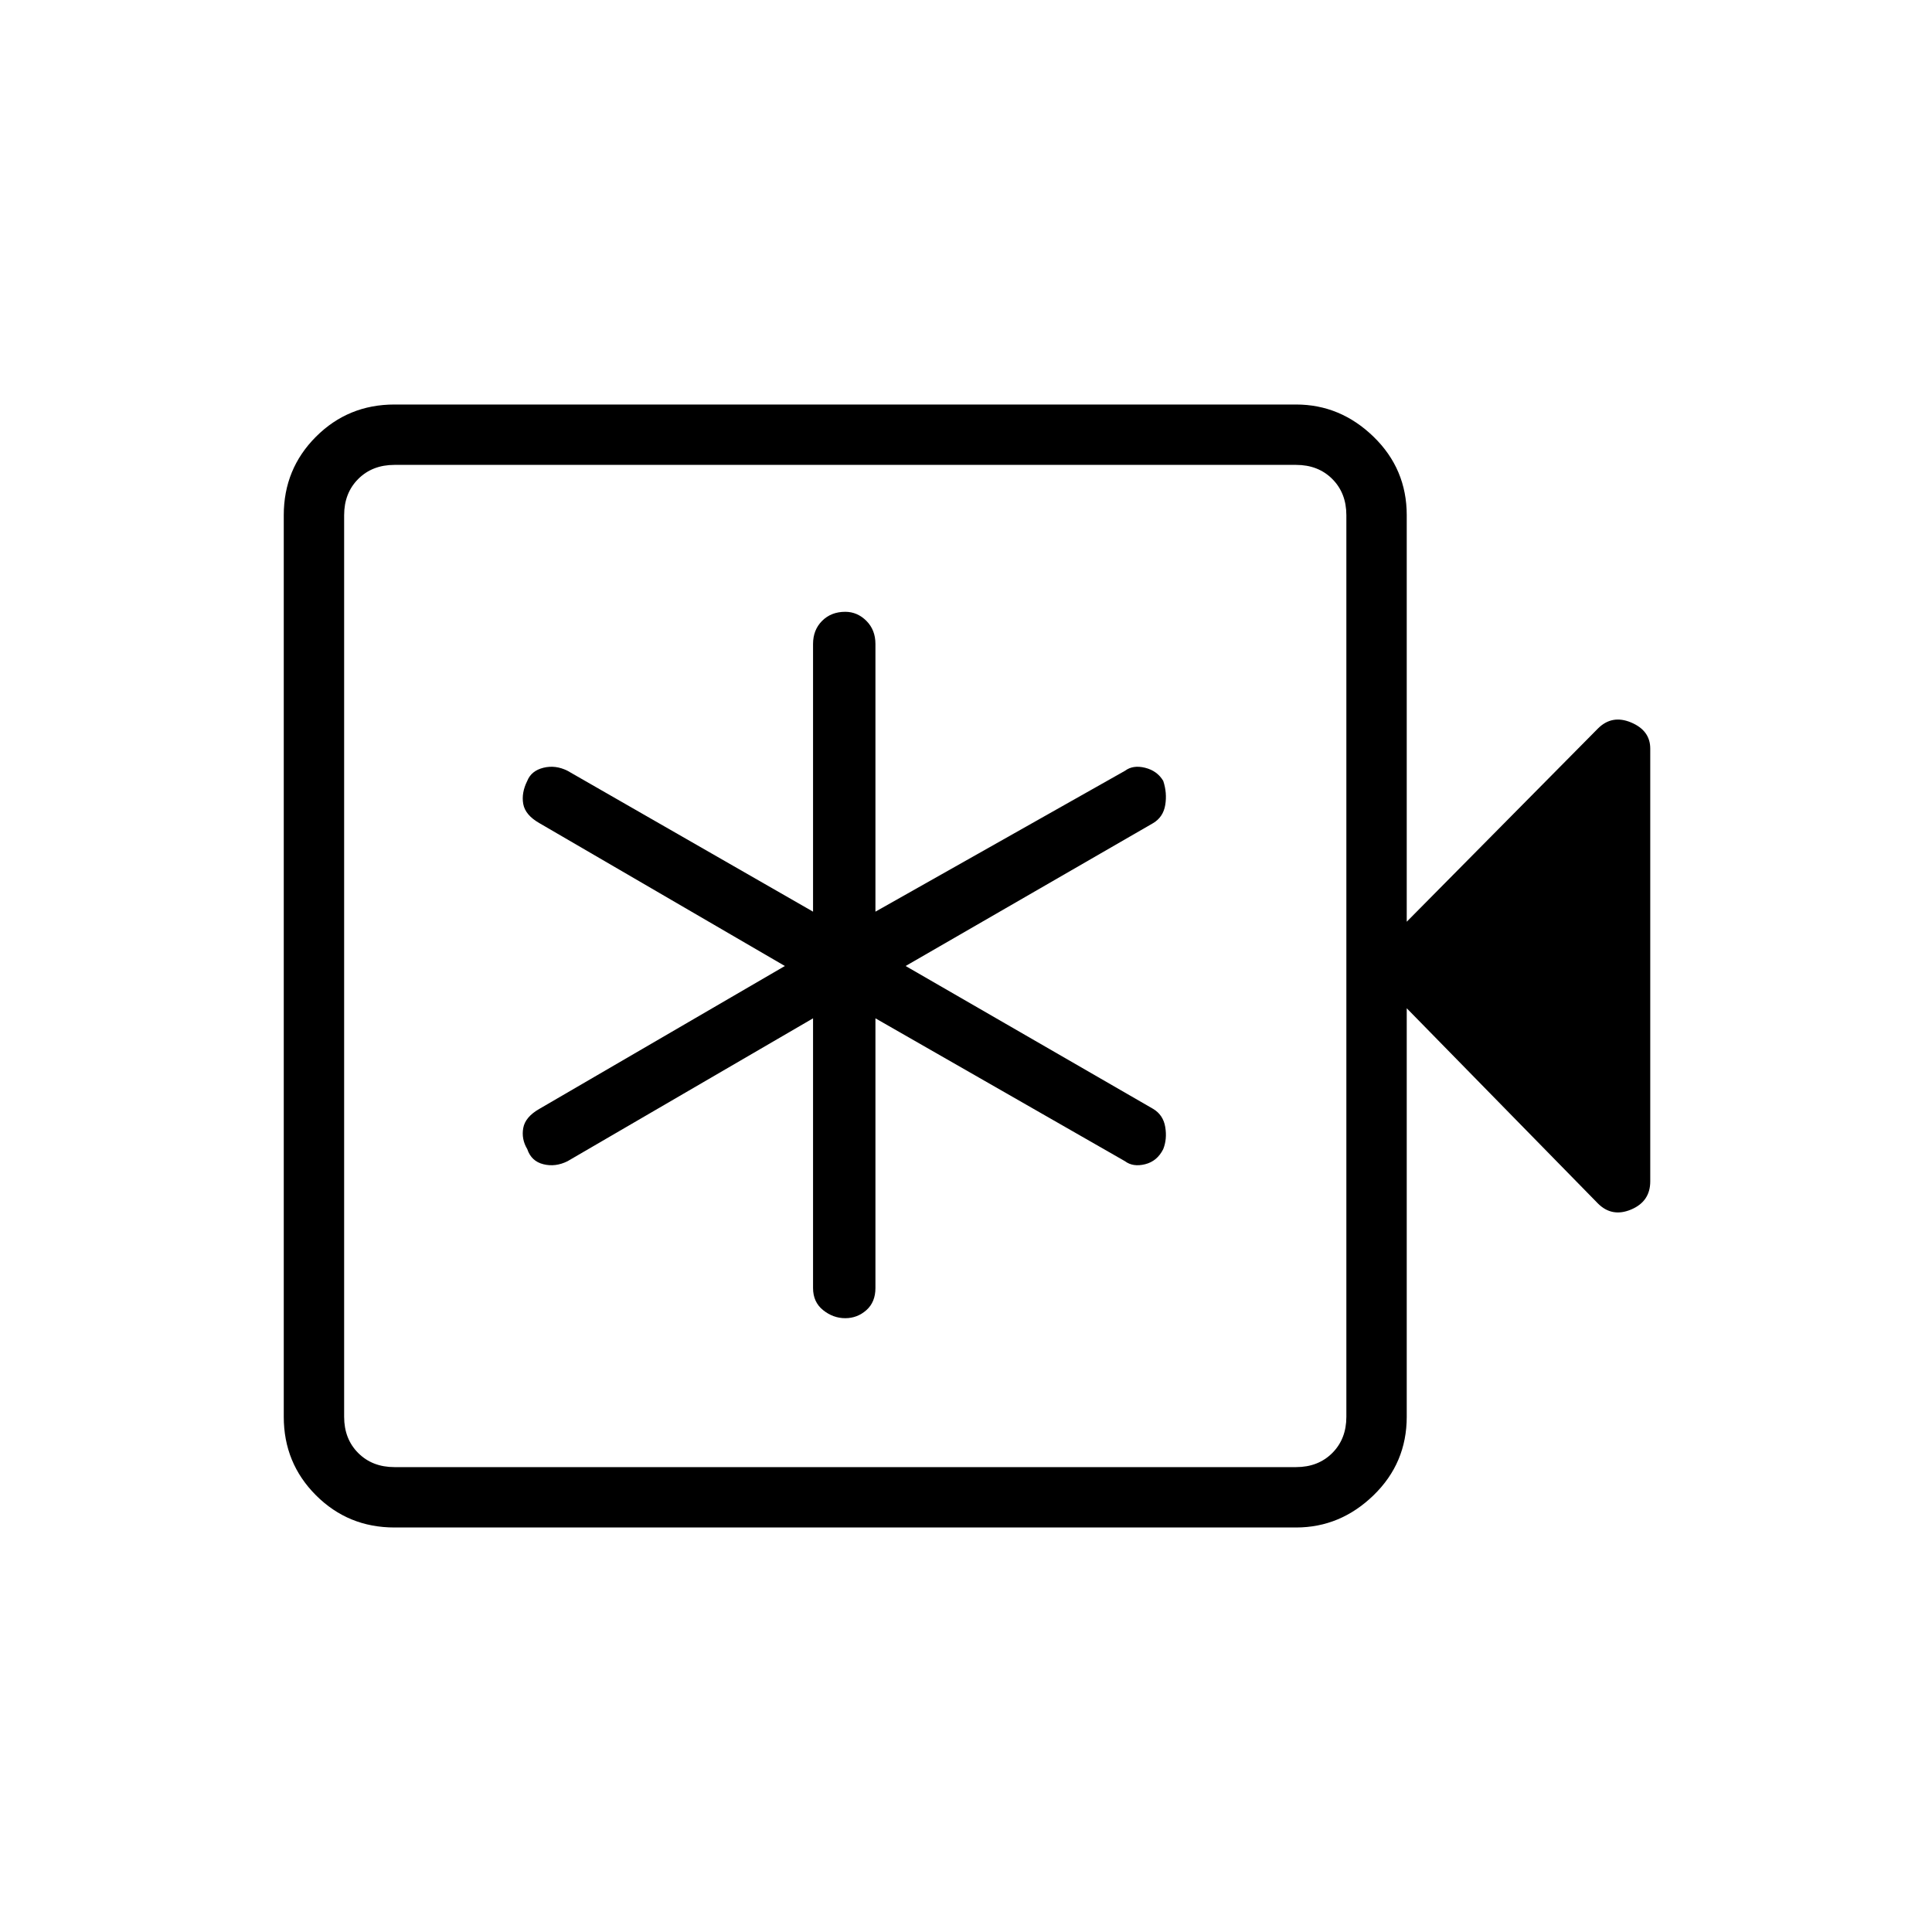 <svg xmlns="http://www.w3.org/2000/svg" height="48" width="48"><path d="M20.2 25.3V32Q20.2 32.35 20.45 32.55Q20.7 32.75 21 32.75Q21.3 32.75 21.525 32.55Q21.75 32.35 21.75 32V25.3L27.95 28.85Q28.15 29 28.45 28.925Q28.75 28.85 28.9 28.55Q29 28.3 28.95 28Q28.9 27.7 28.65 27.55L22.5 24L28.65 20.45Q28.9 20.3 28.95 20Q29 19.7 28.9 19.4Q28.75 19.15 28.45 19.075Q28.15 19 27.95 19.15L21.75 22.65V16Q21.75 15.65 21.525 15.425Q21.3 15.2 21 15.2Q20.65 15.2 20.425 15.425Q20.2 15.65 20.2 16V22.65L14.1 19.15Q13.8 19 13.5 19.075Q13.2 19.15 13.1 19.4Q12.95 19.7 13 19.975Q13.05 20.25 13.4 20.45L19.5 24L13.4 27.55Q13.05 27.75 13 28.025Q12.95 28.3 13.1 28.55Q13.2 28.85 13.5 28.925Q13.8 29 14.1 28.85ZM9.8 37.95Q8.65 37.95 7.85 37.15Q7.05 36.35 7.05 35.2V12.8Q7.05 11.65 7.85 10.85Q8.65 10.05 9.8 10.05H32.2Q33.3 10.05 34.125 10.85Q34.95 11.65 34.95 12.8V22.9L39.7 18.1Q40.05 17.75 40.525 17.95Q41 18.15 41 18.6V29.35Q41 29.85 40.525 30.05Q40.05 30.25 39.7 29.9L34.95 25.05V35.2Q34.95 36.35 34.125 37.15Q33.3 37.95 32.2 37.95ZM9.8 36.45H32.2Q32.75 36.45 33.1 36.1Q33.45 35.75 33.45 35.2V12.8Q33.45 12.25 33.1 11.9Q32.75 11.55 32.2 11.55H9.8Q9.25 11.55 8.9 11.9Q8.55 12.25 8.55 12.8V35.2Q8.55 35.75 8.9 36.1Q9.25 36.45 9.8 36.45ZM8.55 36.45Q8.55 36.45 8.55 36.1Q8.55 35.75 8.55 35.2V12.8Q8.55 12.25 8.55 11.9Q8.55 11.55 8.55 11.55Q8.55 11.55 8.55 11.9Q8.55 12.25 8.55 12.8V35.2Q8.55 35.75 8.55 36.1Q8.55 36.45 8.55 36.45Z"/></svg>